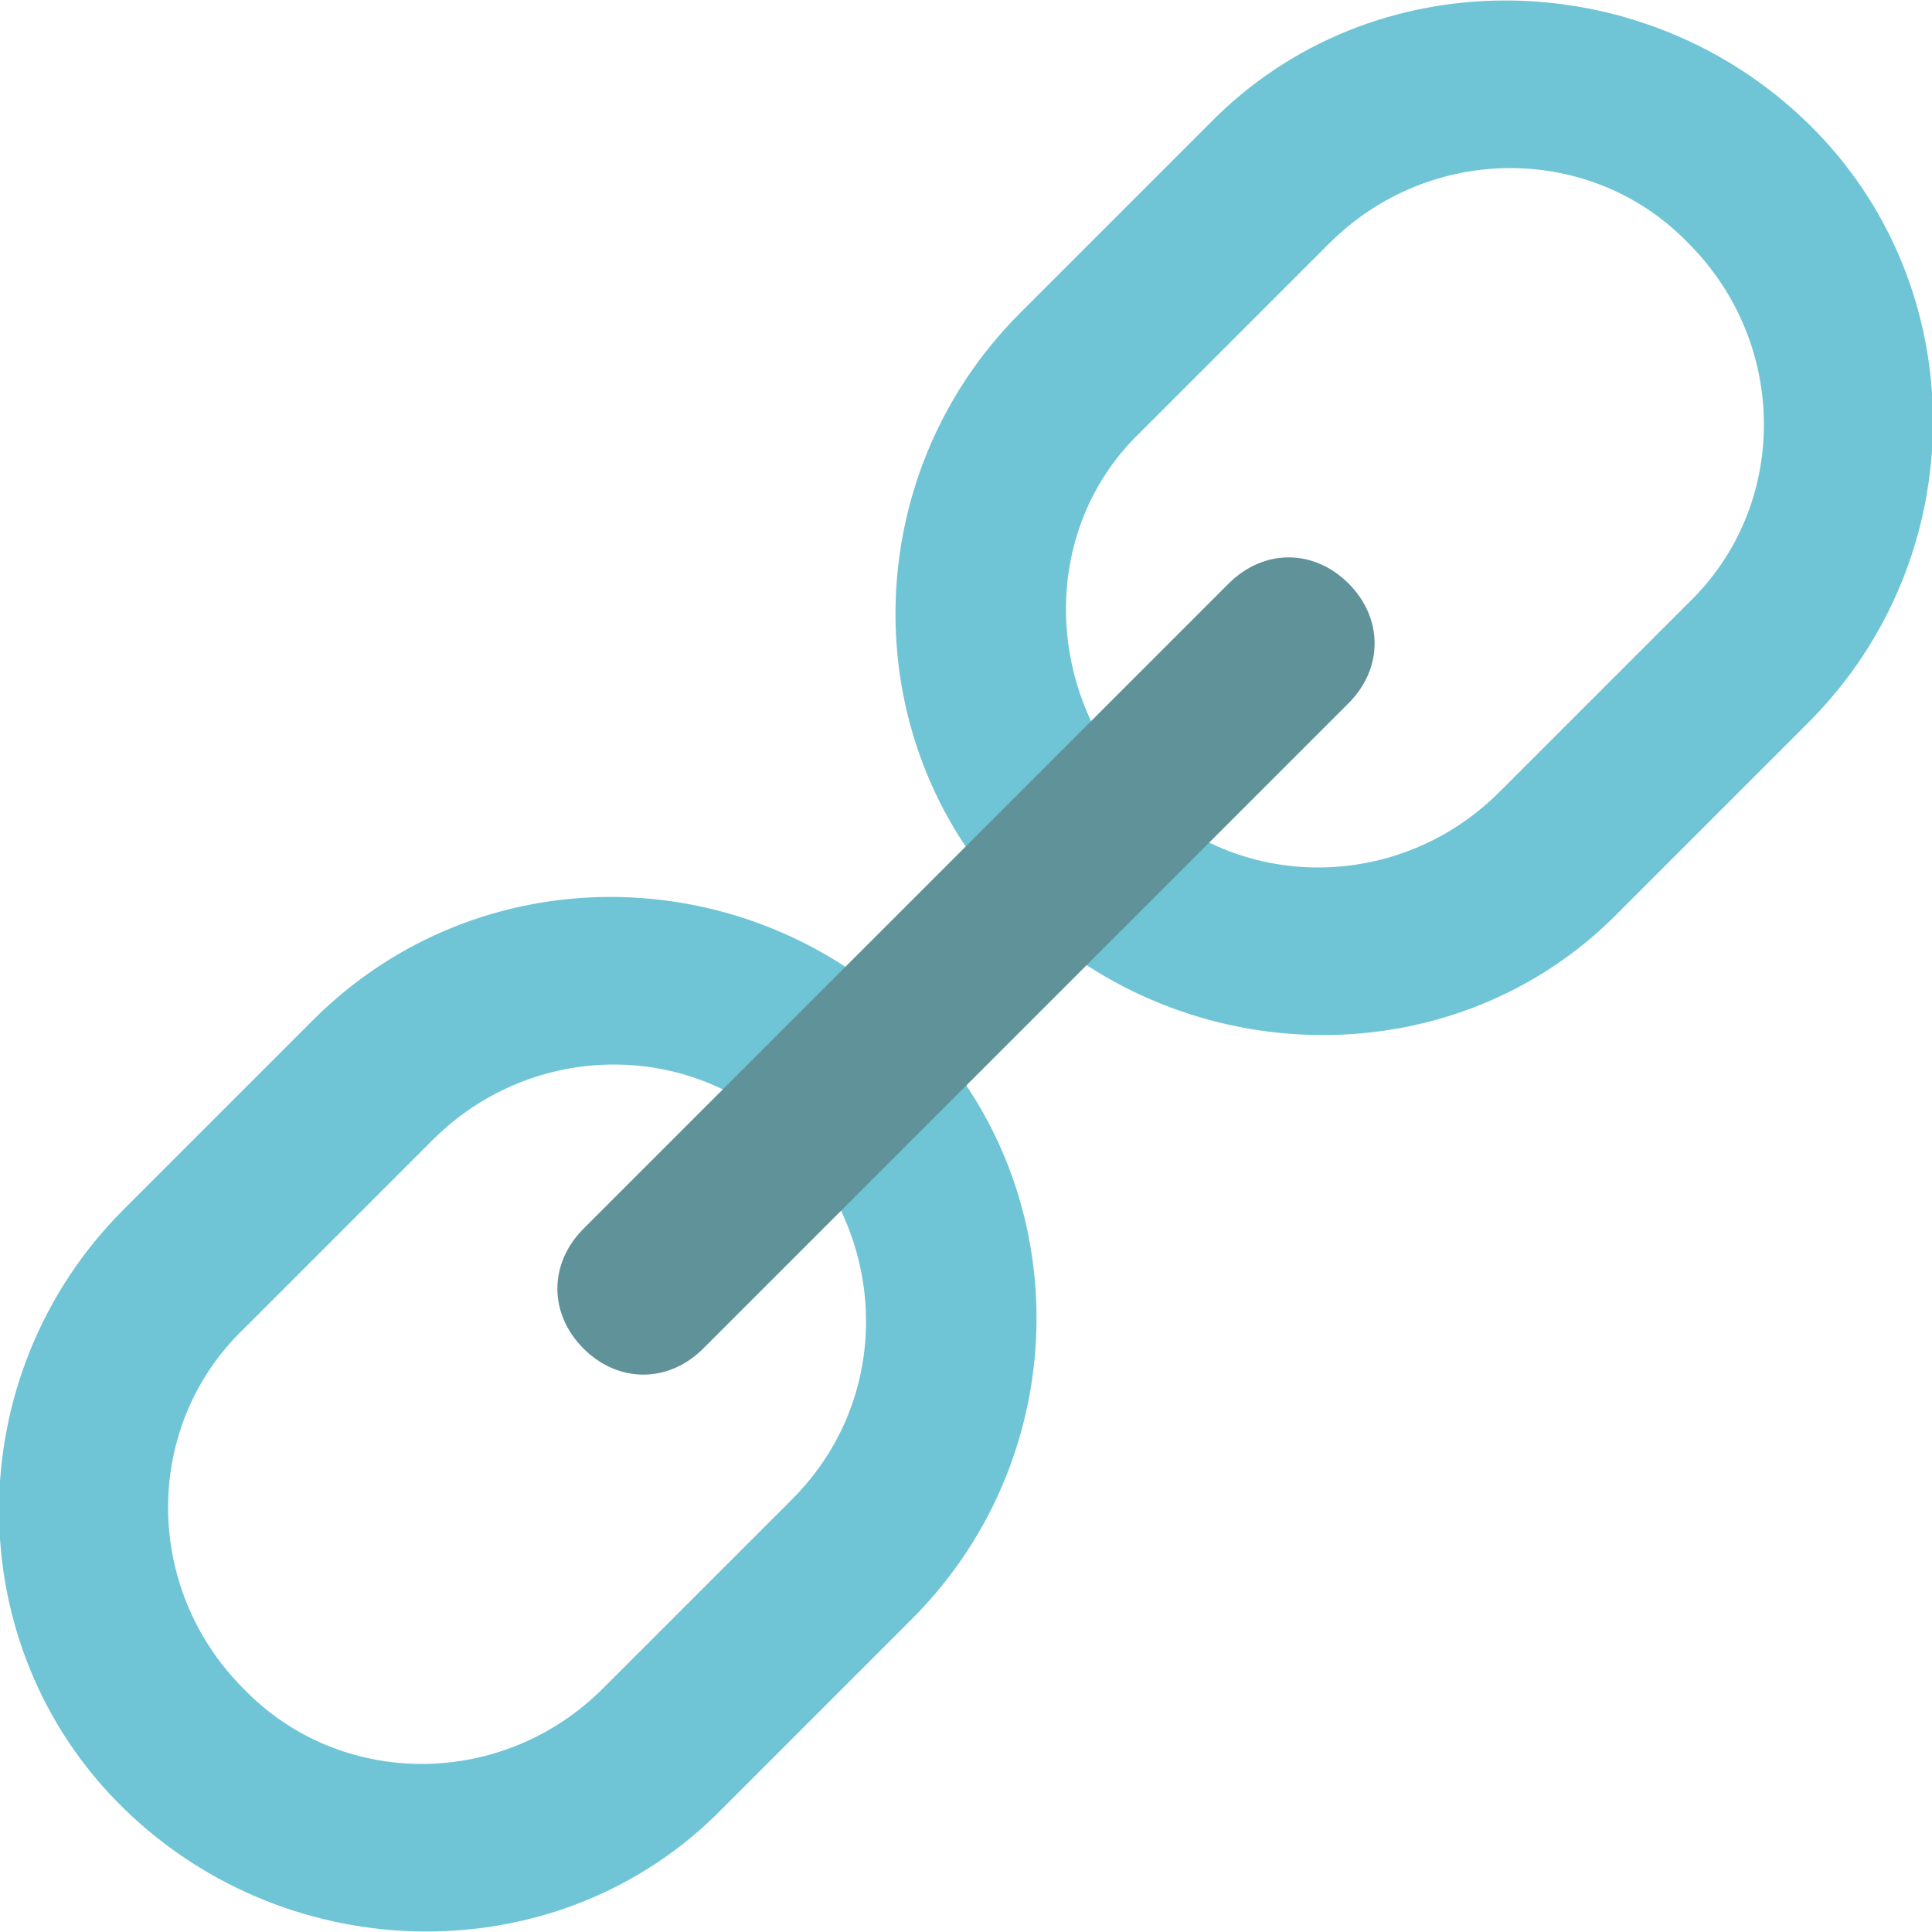 <svg version="1.1" xmlns="http://www.w3.org/2000/svg" xmlns:xlink="http://www.w3.org/1999/xlink" x="0px" y="0px"
	 viewBox="0 0 50 50" style="enable-background:new 0 0 50 50;" xml:space="preserve">
<g>
	<path fill="#6FC5D6" d="M8.1,26.4l-4.9,4.9c-4.3,4.3-4.3,11.3,0,15.5s11.3,4.3,15.5,0l4.9-4.9c4.3-4.3,4.3-11.3,0-15.5
		S12.4,22.1,8.1,26.4z M20.5,38.8l-4.9,4.9c-2.6,2.6-6.8,2.6-9.3,0c-2.6-2.6-2.6-6.8,0-9.3l4.9-4.9c2.6-2.6,6.8-2.6,9.3,0
		S23.1,36.2,20.5,38.8z"/>
	<path fill="#6FC5D6" d="M31.3,3.2l-4.9,4.9c-4.3,4.3-4.3,11.3,0,15.5s11.3,4.3,15.5,0l4.9-4.9c4.3-4.3,4.3-11.3,0-15.5
		S35.5-1.1,31.3,3.2z M43.7,15.6l-4.9,4.9c-2.6,2.6-6.8,2.6-9.3,0s-2.6-6.8,0-9.3l4.9-4.9c2.6-2.6,6.8-2.6,9.3,0
		C46.3,8.9,46.3,13.1,43.7,15.6z"/>
</g>
<path fill="#609399" d="M34.9,18.2c0.9-0.9,0.9-2.2,0-3.1c-0.9-0.9-2.2-0.9-3.1,0c-0.1,0.1-16.7,16.7-16.7,16.7c-0.9,0.9-0.9,2.2,0,3.1
	c0.9,0.9,2.2,0.9,3.1,0C18.2,34.9,34.8,18.3,34.9,18.2z"/>
</svg>
